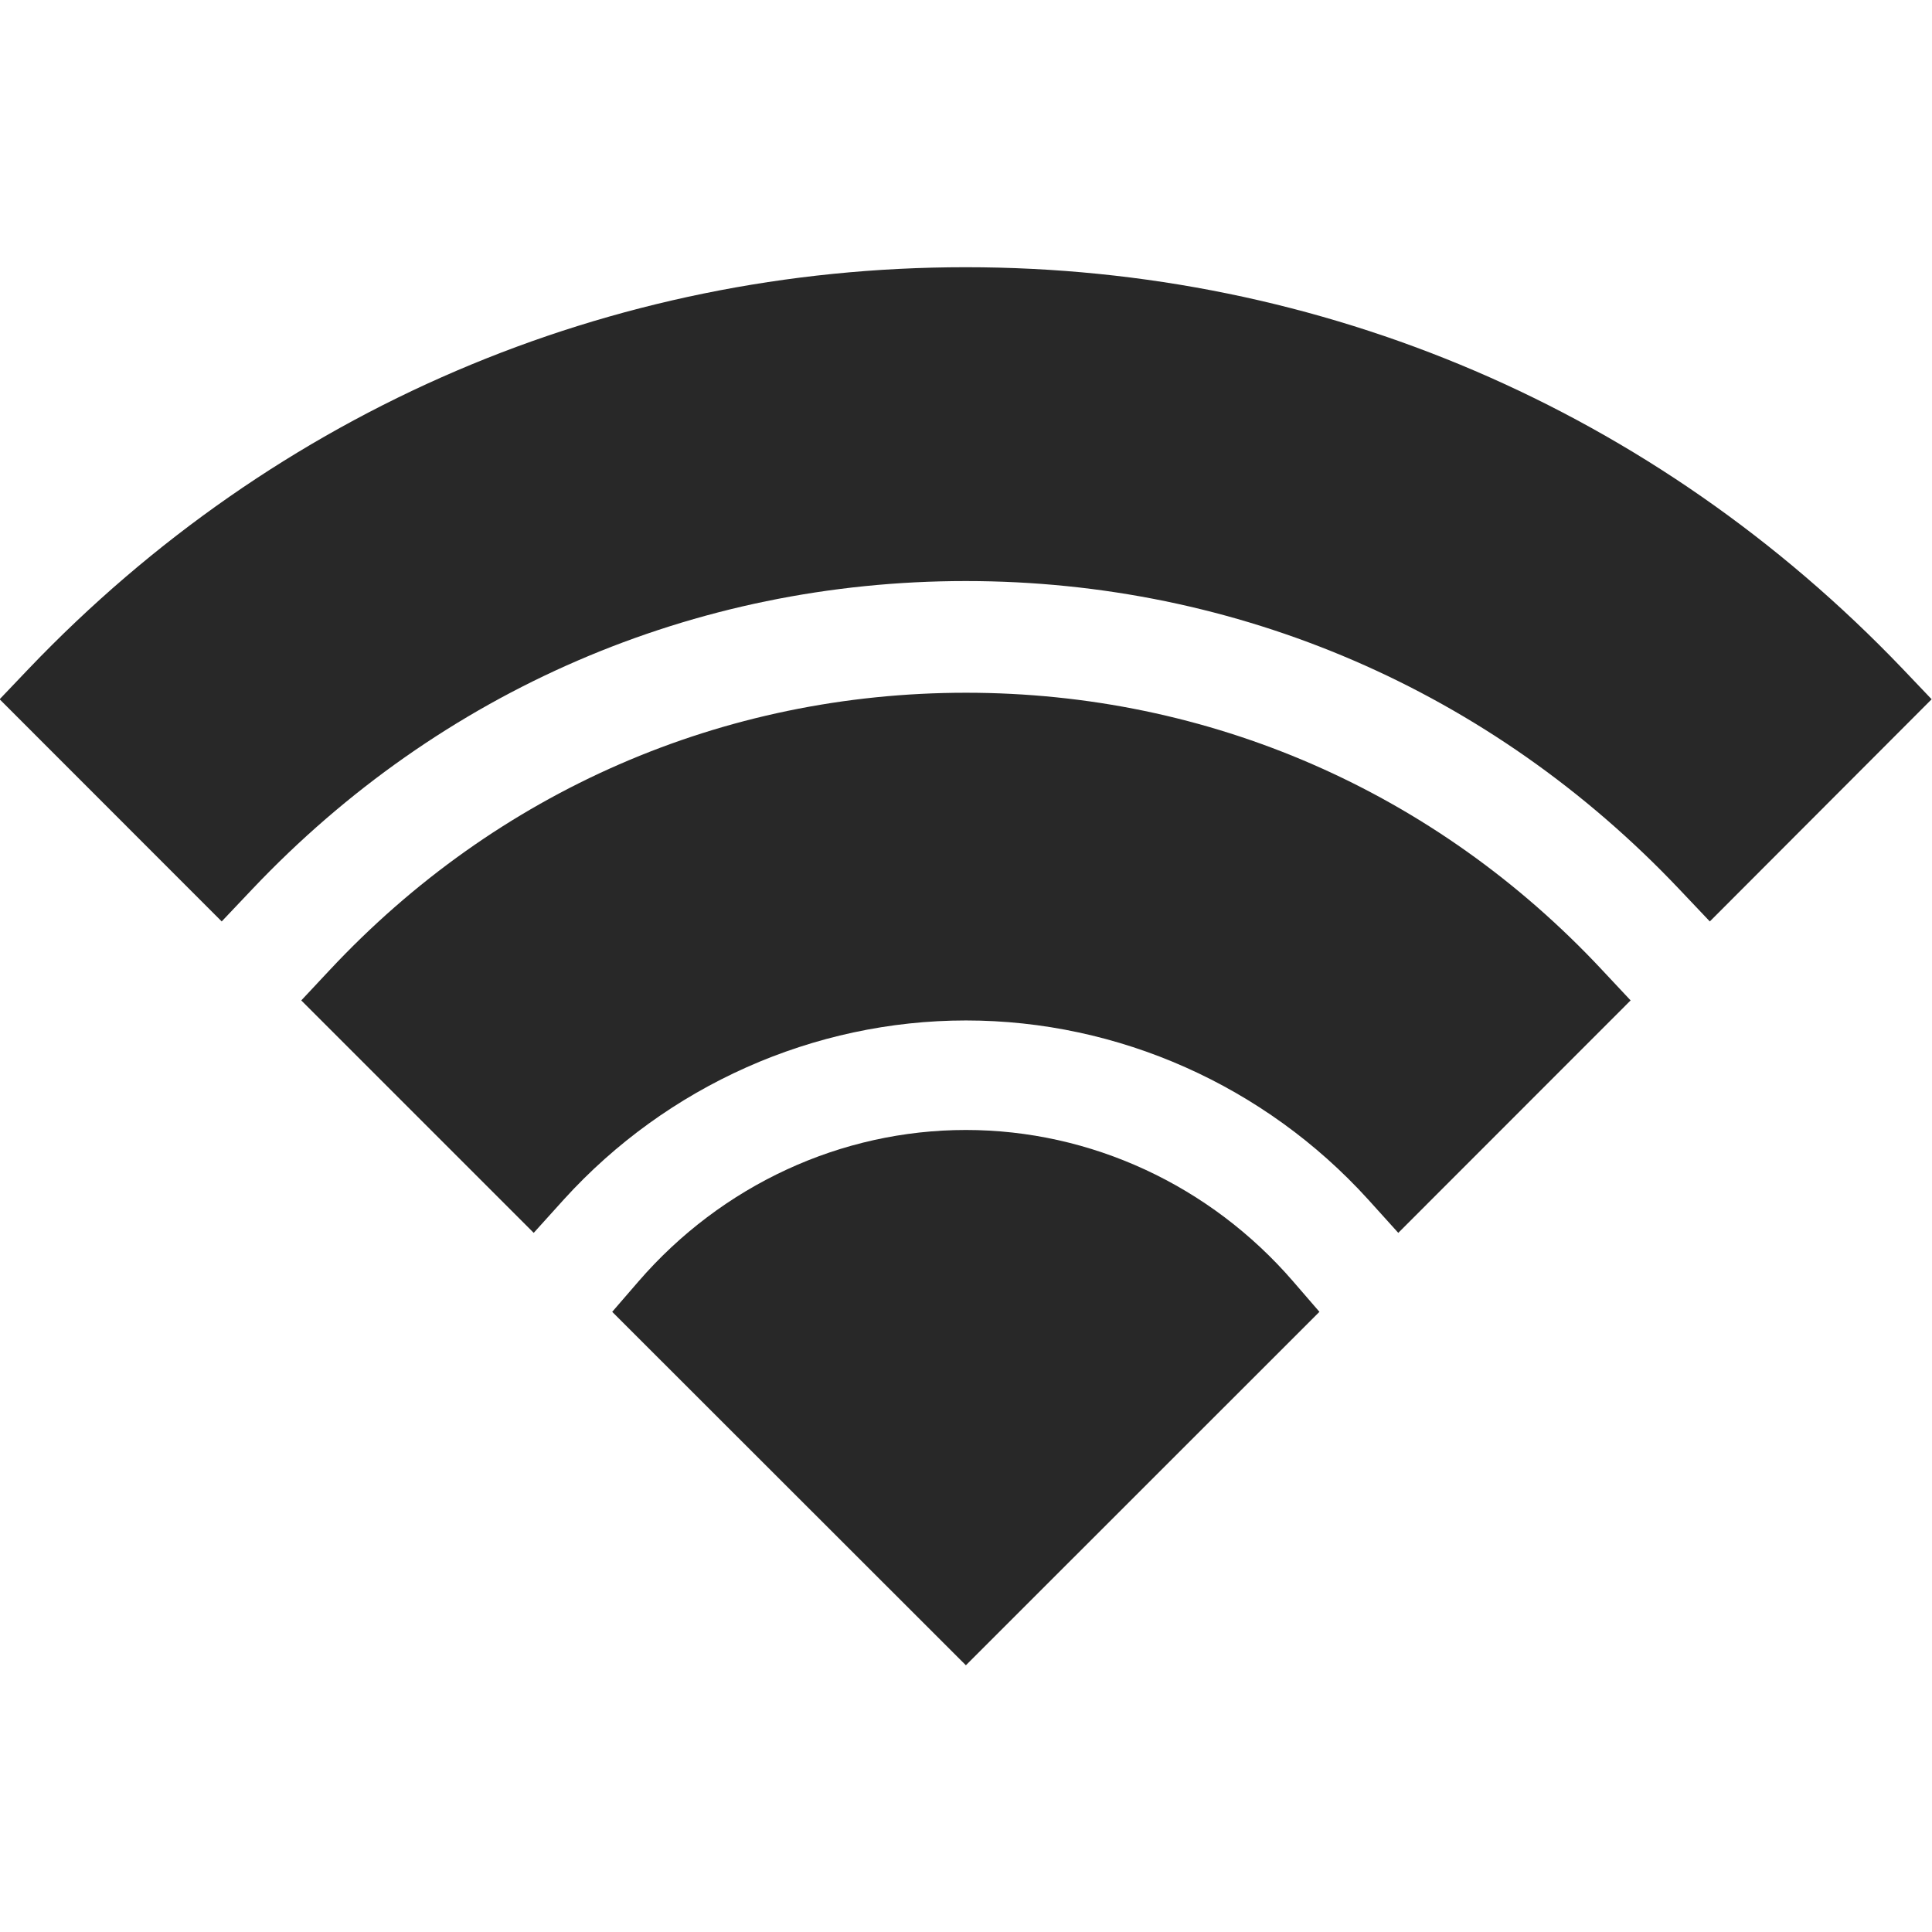 <svg width="16" height="16" version="1.1" xmlns="http://www.w3.org/2000/svg">
  <defs>
    <style id="current-color-scheme" type="text/css">.ColorScheme-Text { color:#282828; } .ColorScheme-Highlight { color:#458588; }</style>
  </defs>
  <path class="ColorScheme-Text" d="m11.58 10.21-0.251-0.278c-0.855-0.941-2.067-1.481-3.329-1.481s-2.475 0.541-3.329 1.481l-0.251 0.278-1.925-1.925 0.235-0.251c1.384-1.481 3.255-2.297 5.27-2.297 2.014 0 3.886 0.816 5.269 2.297l0.235 0.251zm-3.581 3.581-2.929-2.927 0.217-0.251c0.69-0.798 1.678-1.255 2.712-1.255 1.033 0 2.022 0.457 2.711 1.255l0.217 0.251zm6.161-6.16-0.253-0.267c-1.558-1.645-3.656-2.552-5.909-2.552-2.251 0-4.35 0.906-5.909 2.552l-0.253 0.267-1.839-1.84 0.241-0.253c2.049-2.144 4.805-3.325 7.759-3.325 2.953 0 5.709 1.181 7.759 3.325l0.241 0.253z" fill="currentColor"/>
</svg>
